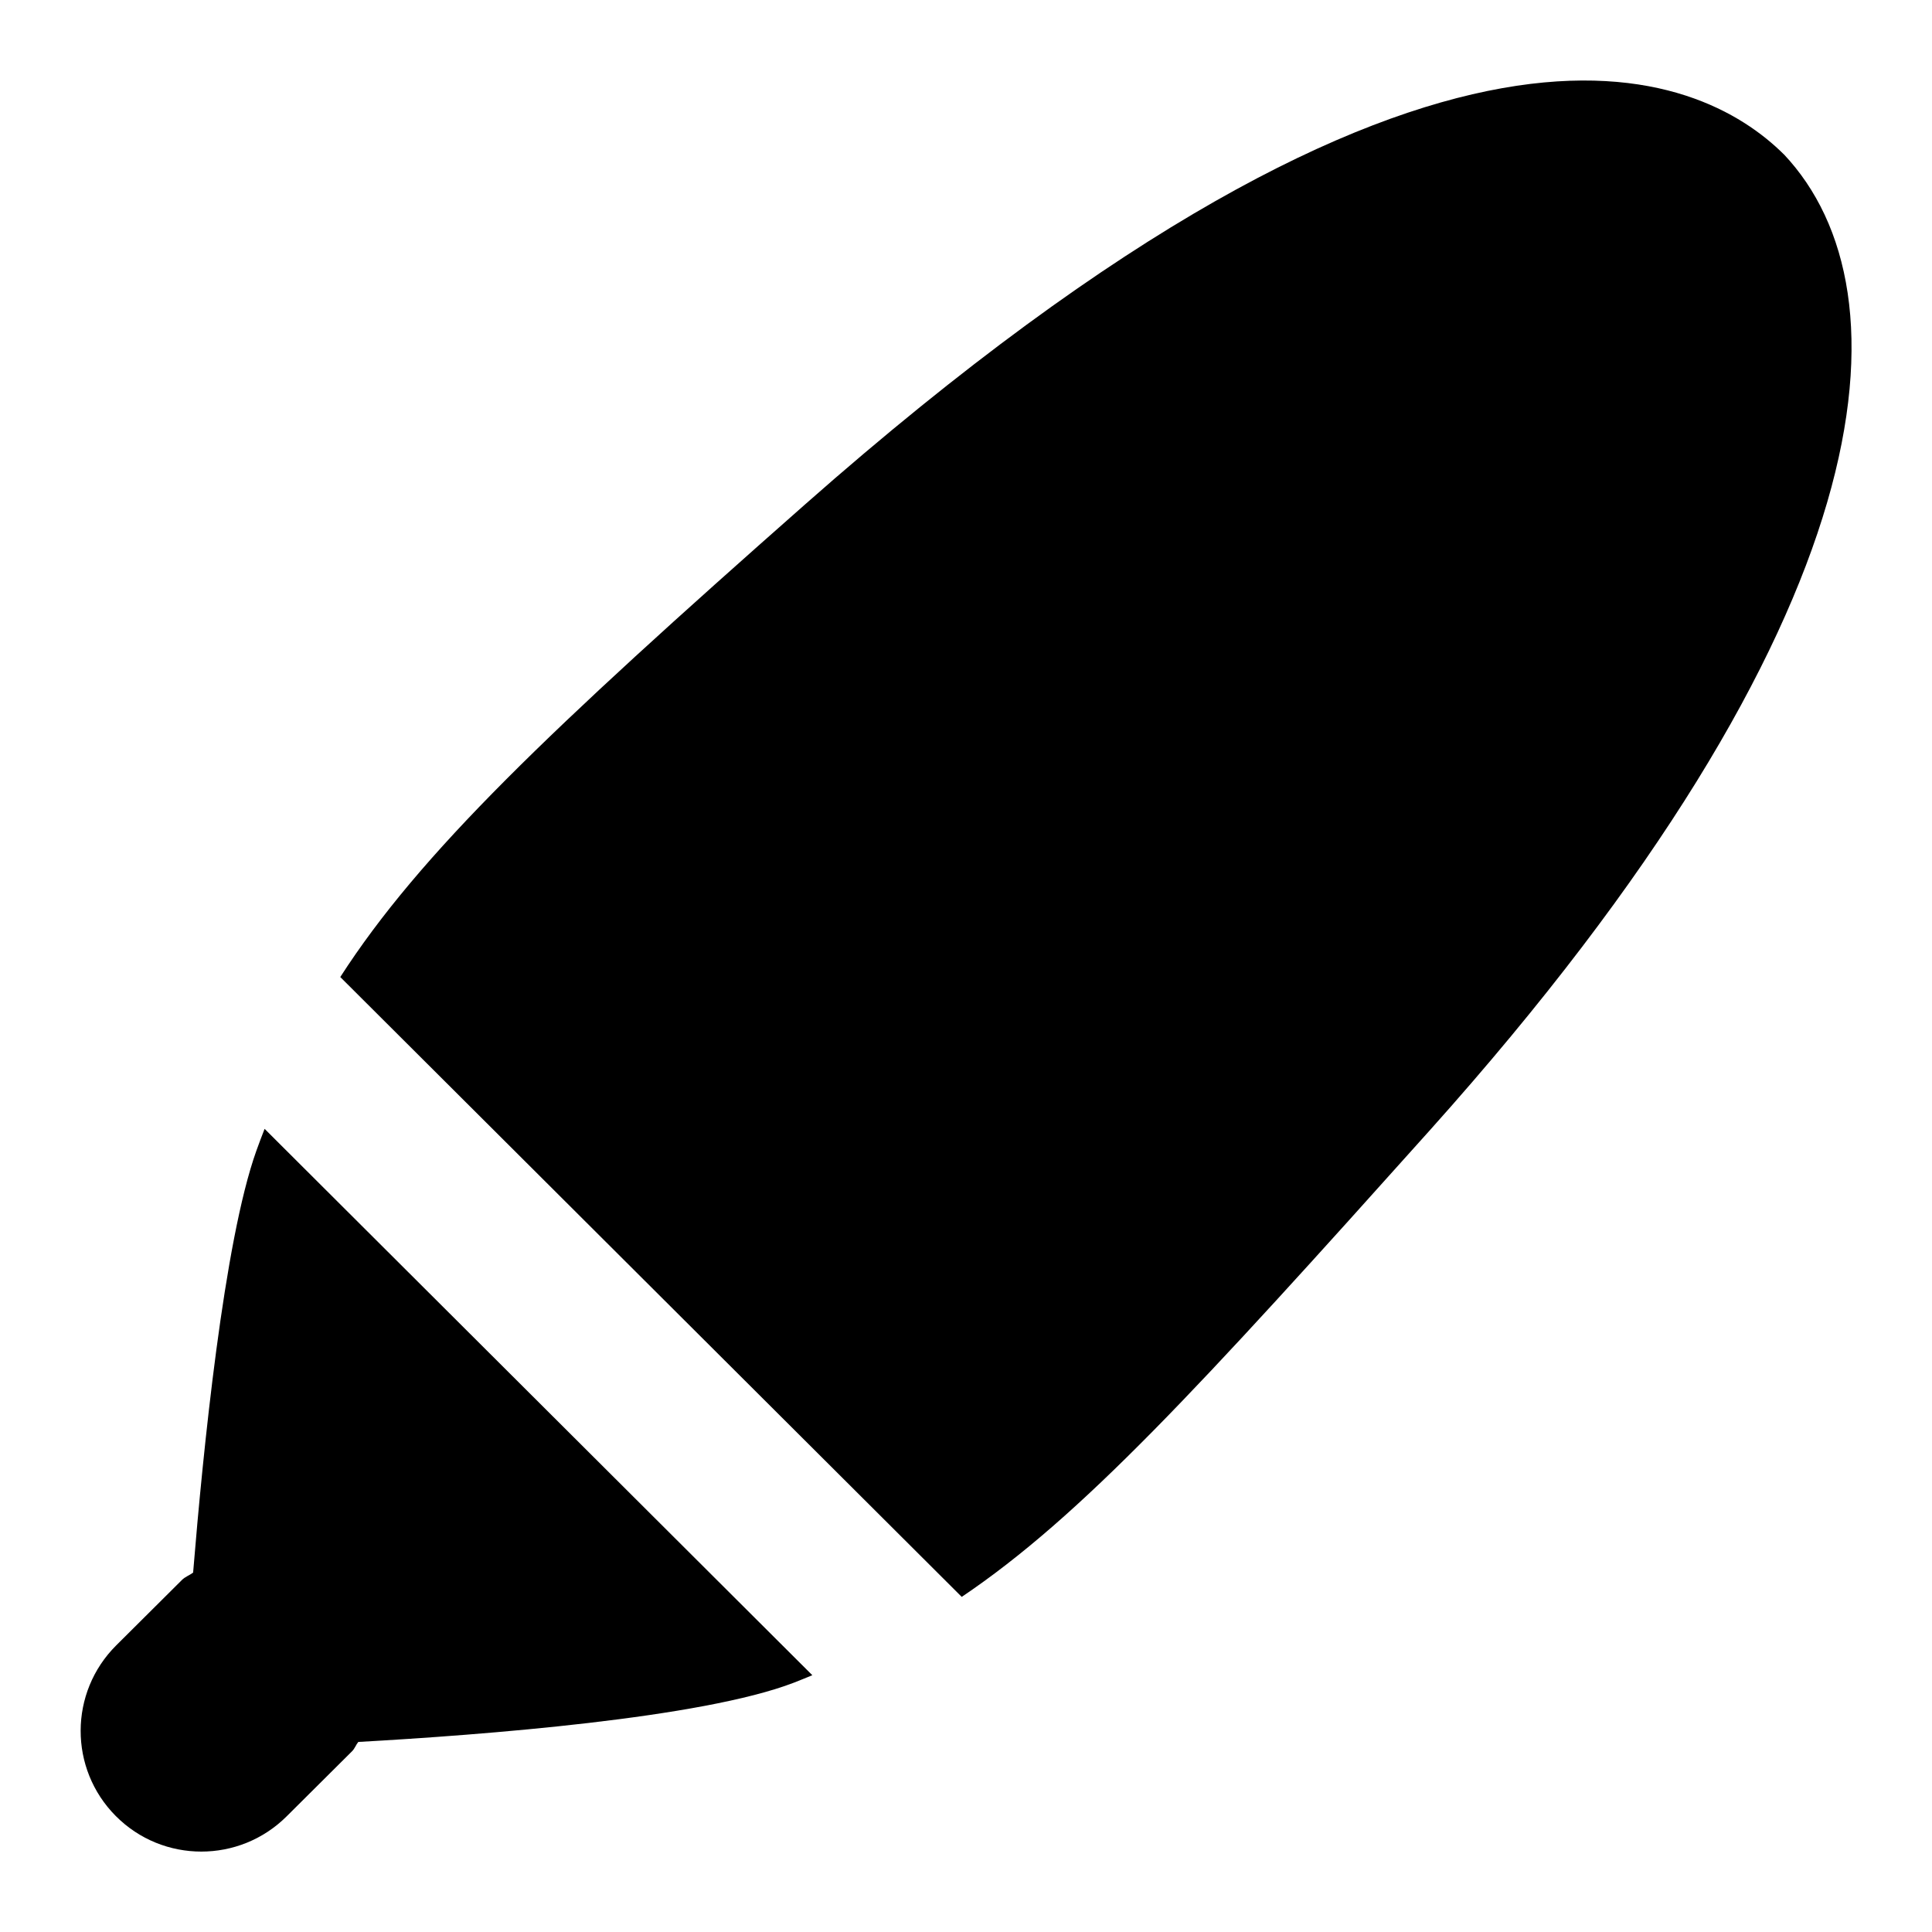 <svg id="Layer_1" viewBox="0 0 24 24" xmlns="http://www.w3.org/2000/svg" data-name="Layer 1"><path d="m3.287 14.023c-.035.091-.07.18-.103.274-.402 1.126-.662 3.73-.785 5.238-.045.035-.099.051-.14.093l-.815.811c-.587.584-.59 1.533-.006 2.12.293.295.678.442 1.063.442.382 0 .765-.145 1.058-.436l.815-.811c.034-.034.047-.079.077-.115 1.554-.087 4.269-.296 5.413-.737.078-.03.151-.061.227-.092z"/><path d="m22.159 1.917c-1.023-1.017-4.254-2.624-12.157 4.348-3.192 2.816-4.787 4.338-5.775 5.872l7.72 7.7c1.482-.999 2.936-2.583 5.82-5.802 5.68-6.342 6.005-10.406 4.393-12.118z"/></svg>